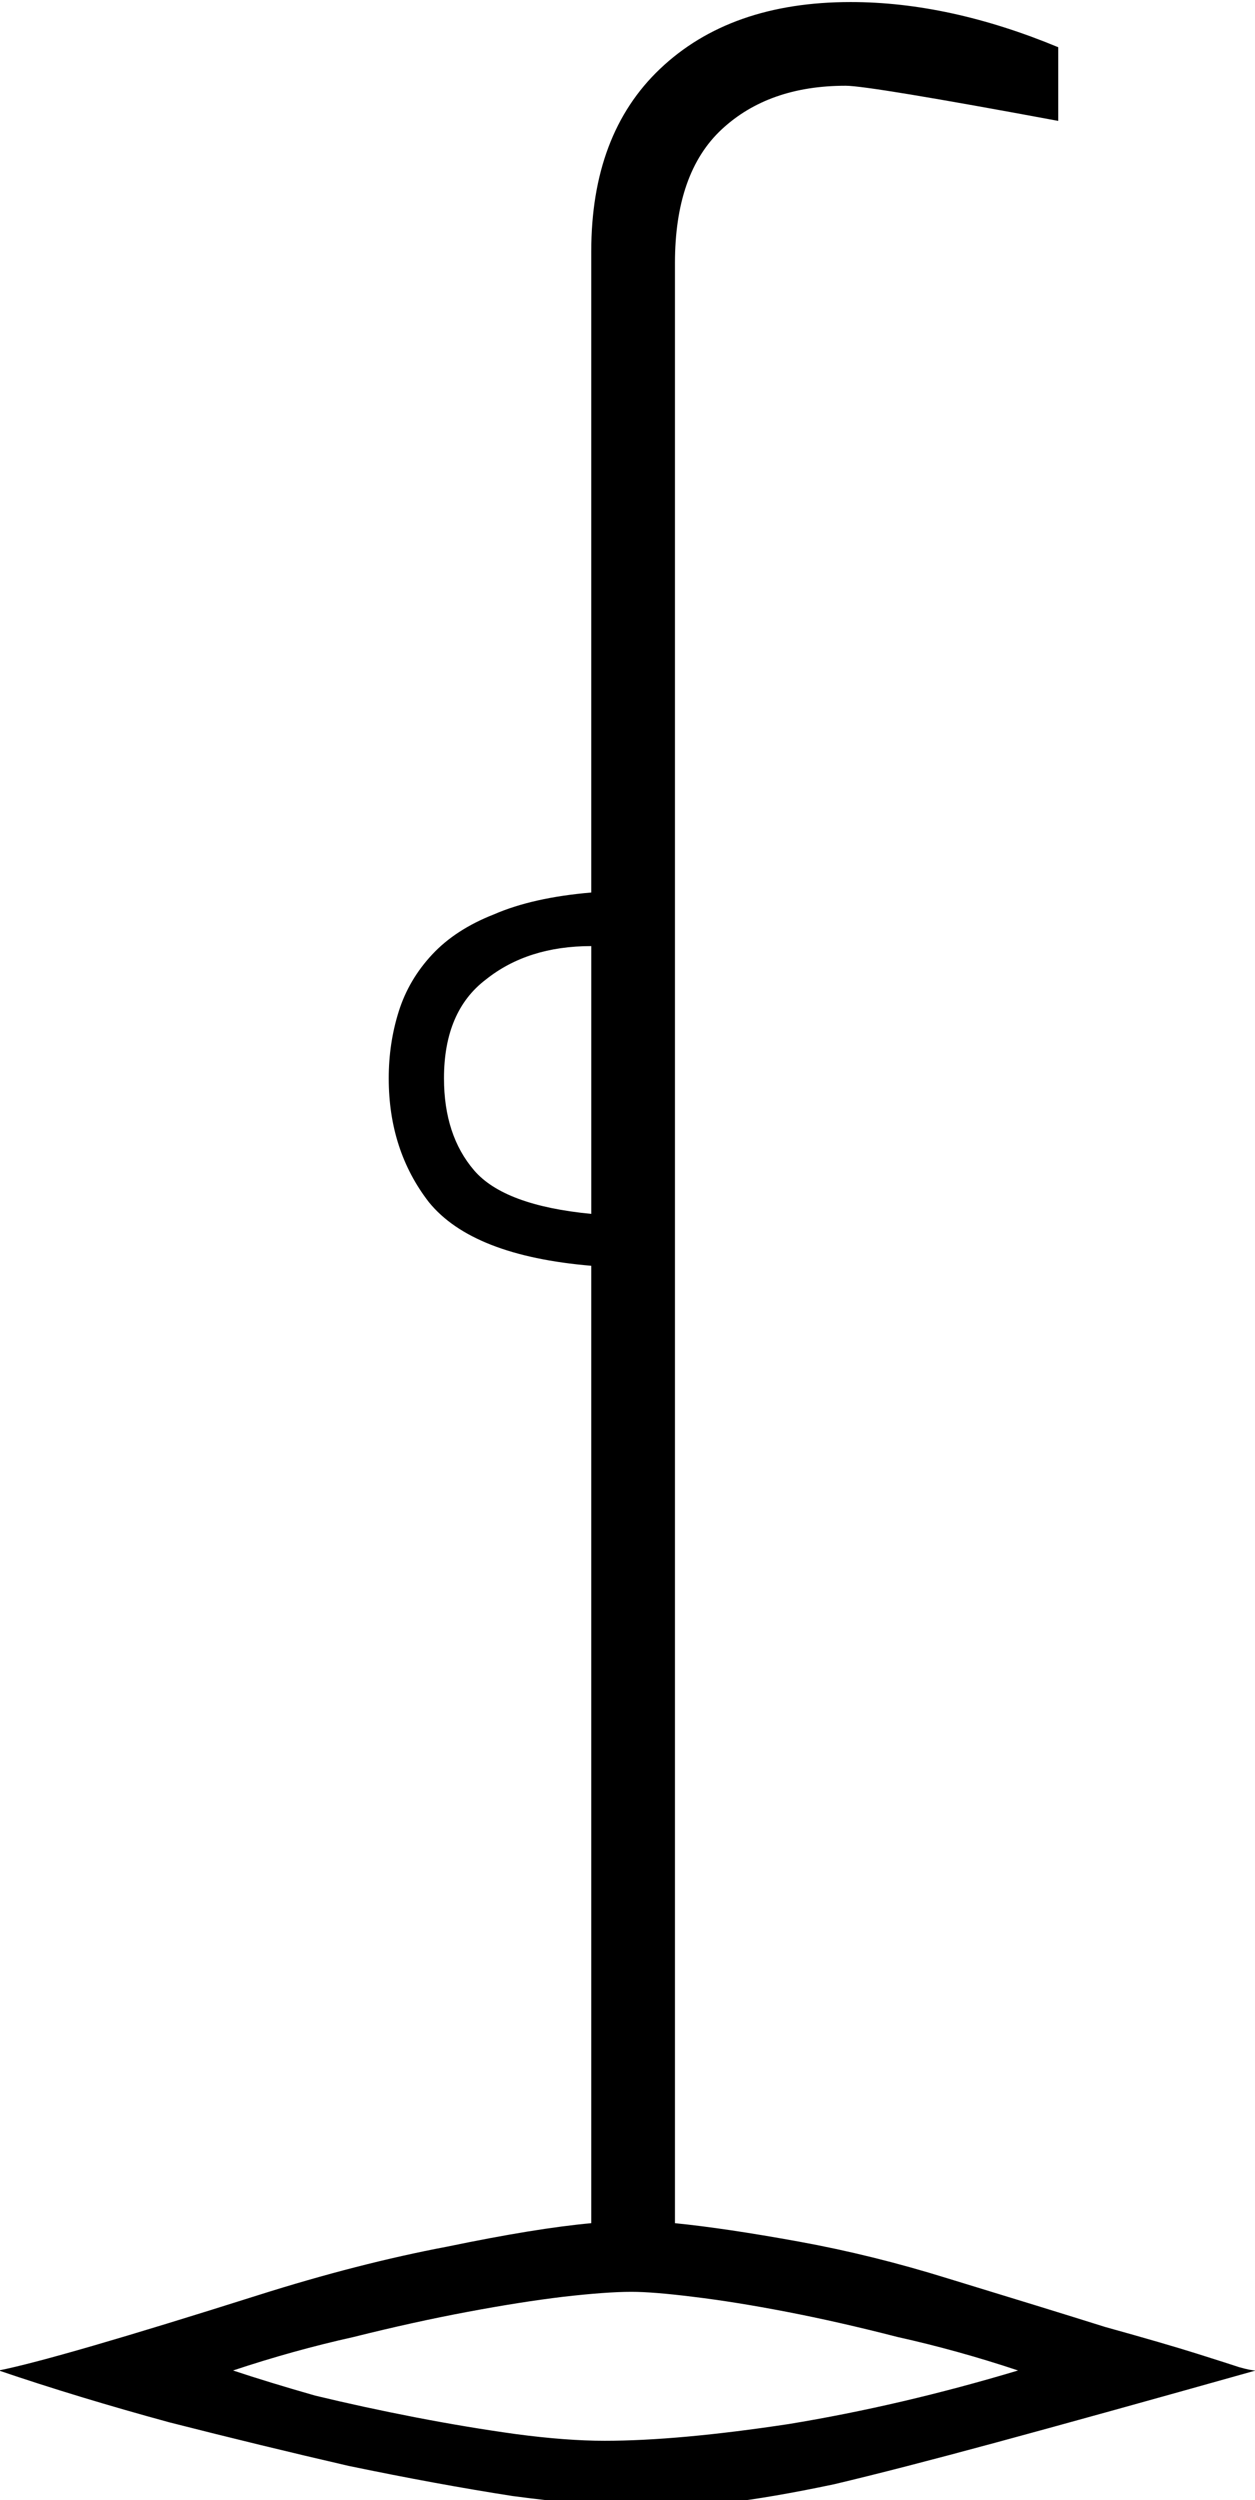 <?xml version="1.0" encoding="UTF-8" standalone="no"?>
<!-- Created with Inkscape (http://www.inkscape.org/) -->

<svg
   xmlns:dc="http://purl.org/dc/elements/1.1/"
   xmlns:cc="http://creativecommons.org/ns#"
   xmlns:rdf="http://www.w3.org/1999/02/22-rdf-syntax-ns#"
   xmlns:svg="http://www.w3.org/2000/svg"
   xmlns="http://www.w3.org/2000/svg"
   xmlns:sodipodi="http://sodipodi.sourceforge.net/DTD/sodipodi-0.dtd"
   xmlns:inkscape="http://www.inkscape.org/namespaces/inkscape"
   width="18.628mm"
   height="37.108mm"
   viewBox="0 0 18.628 37.108"
   version="1.1"
   id="svg11557"
   inkscape:version="0.92.4 (5da689c313, 2019-01-14)"
   sodipodi:docname="M6.svg">
  <defs
     id="defs11551" />
  <sodipodi:namedview
     id="base"
     pagecolor="#ffffff"
     bordercolor="#666666"
     borderopacity="1.0"
     inkscape:pageopacity="0.0"
     inkscape:pageshadow="2"
     inkscape:zoom="0.35"
     inkscape:cx="-286.11523"
     inkscape:cy="-347.69016"
     inkscape:document-units="mm"
     inkscape:current-layer="layer1"
     showgrid="false"
     showguides="false"
     fit-margin-top="0"
     fit-margin-left="0"
     fit-margin-right="0"
     fit-margin-bottom="0"
     inkscape:window-width="1920"
     inkscape:window-height="1017"
     inkscape:window-x="-8"
     inkscape:window-y="-8"
     inkscape:window-maximized="1" />
  <g
     inkscape:label="Layer 1"
     inkscape:groupmode="layer"
     id="layer1"
     transform="translate(11.611,-19.733)">
    <g
       aria-label="𓆵"
       transform="scale(0.265)"
       style="font-style:normal;font-variant:normal;font-weight:normal;font-stretch:normal;font-size:192px;line-height:1.25;font-family:sans-serif;-inkscape-font-specification:sans-serif;font-variant-ligatures:normal;font-variant-caps:normal;font-variant-numeric:normal;font-feature-settings:normal;text-align:start;letter-spacing:0px;word-spacing:0px;writing-mode:lr-tb;text-anchor:start;fill:#000000;fill-opacity:1;stroke:none"
       id="flowRoot12105">
      <path
         d="m 15.459,77.111 v 4.125 Q 4.865,79.267 3.553,79.267 q -4.313,0 -6.938,2.438 -2.625,2.438 -2.625,7.5 v 109.781 q 2.812,0.281 6.937,1.031 4.125,0.75 8.344,2.062 5.531,1.688 8.812,2.719 3.375,0.938 5.156,1.5 1.781,0.562 2.344,0.75 0.656,0.188 0.938,0.188 -9,2.531 -14.531,4.031 -5.531,1.5 -9.094,2.344 -3.563,0.75 -6,1.031 -2.438,0.188 -5.25,0.188 -2.531,0 -6.75,-0.562 -4.219,-0.656 -9.188,-1.688 -4.875,-1.125 -10.031,-2.438 -5.156,-1.406 -9.562,-2.906 3.281,-0.656 14.531,-4.219 5.625,-1.781 10.594,-2.719 4.969,-1.031 8.062,-1.312 v -53.625 q -6.656,-0.562 -9.094,-3.562 -2.25,-2.906 -2.25,-6.938 0,-1.969 0.562,-3.75 0.562,-1.781 1.875,-3.188 1.312,-1.406 3.469,-2.25 2.156,-0.938 5.438,-1.219 V 88.548 q 0,-6.562 3.844,-10.219 3.938,-3.75 10.688,-3.75 5.531,0 11.625,2.531 z m -2.25,130.125 q -3.375,-1.125 -6.75,-1.875 -3.281,-0.844 -6.188,-1.406 -2.906,-0.562 -5.25,-0.844 -2.25,-0.281 -3.469,-0.281 -1.406,0 -3.844,0.281 -2.344,0.281 -5.344,0.844 -3,0.562 -6.375,1.406 -3.375,0.75 -6.75,1.875 1.969,0.656 4.594,1.406 2.719,0.656 5.625,1.219 2.906,0.562 5.625,0.938 2.812,0.375 4.969,0.375 4.125,0 10.312,-0.938 6.281,-1.031 12.844,-3 z m -23.906,-64.781 v -15 q -3.562,0 -5.906,1.875 -2.344,1.781 -2.344,5.531 0,3.188 1.688,5.156 1.688,1.969 6.562,2.438 z"
         id="path12113"
         inkscape:connector-curvature="0" />
    </g>
  </g>
</svg>
